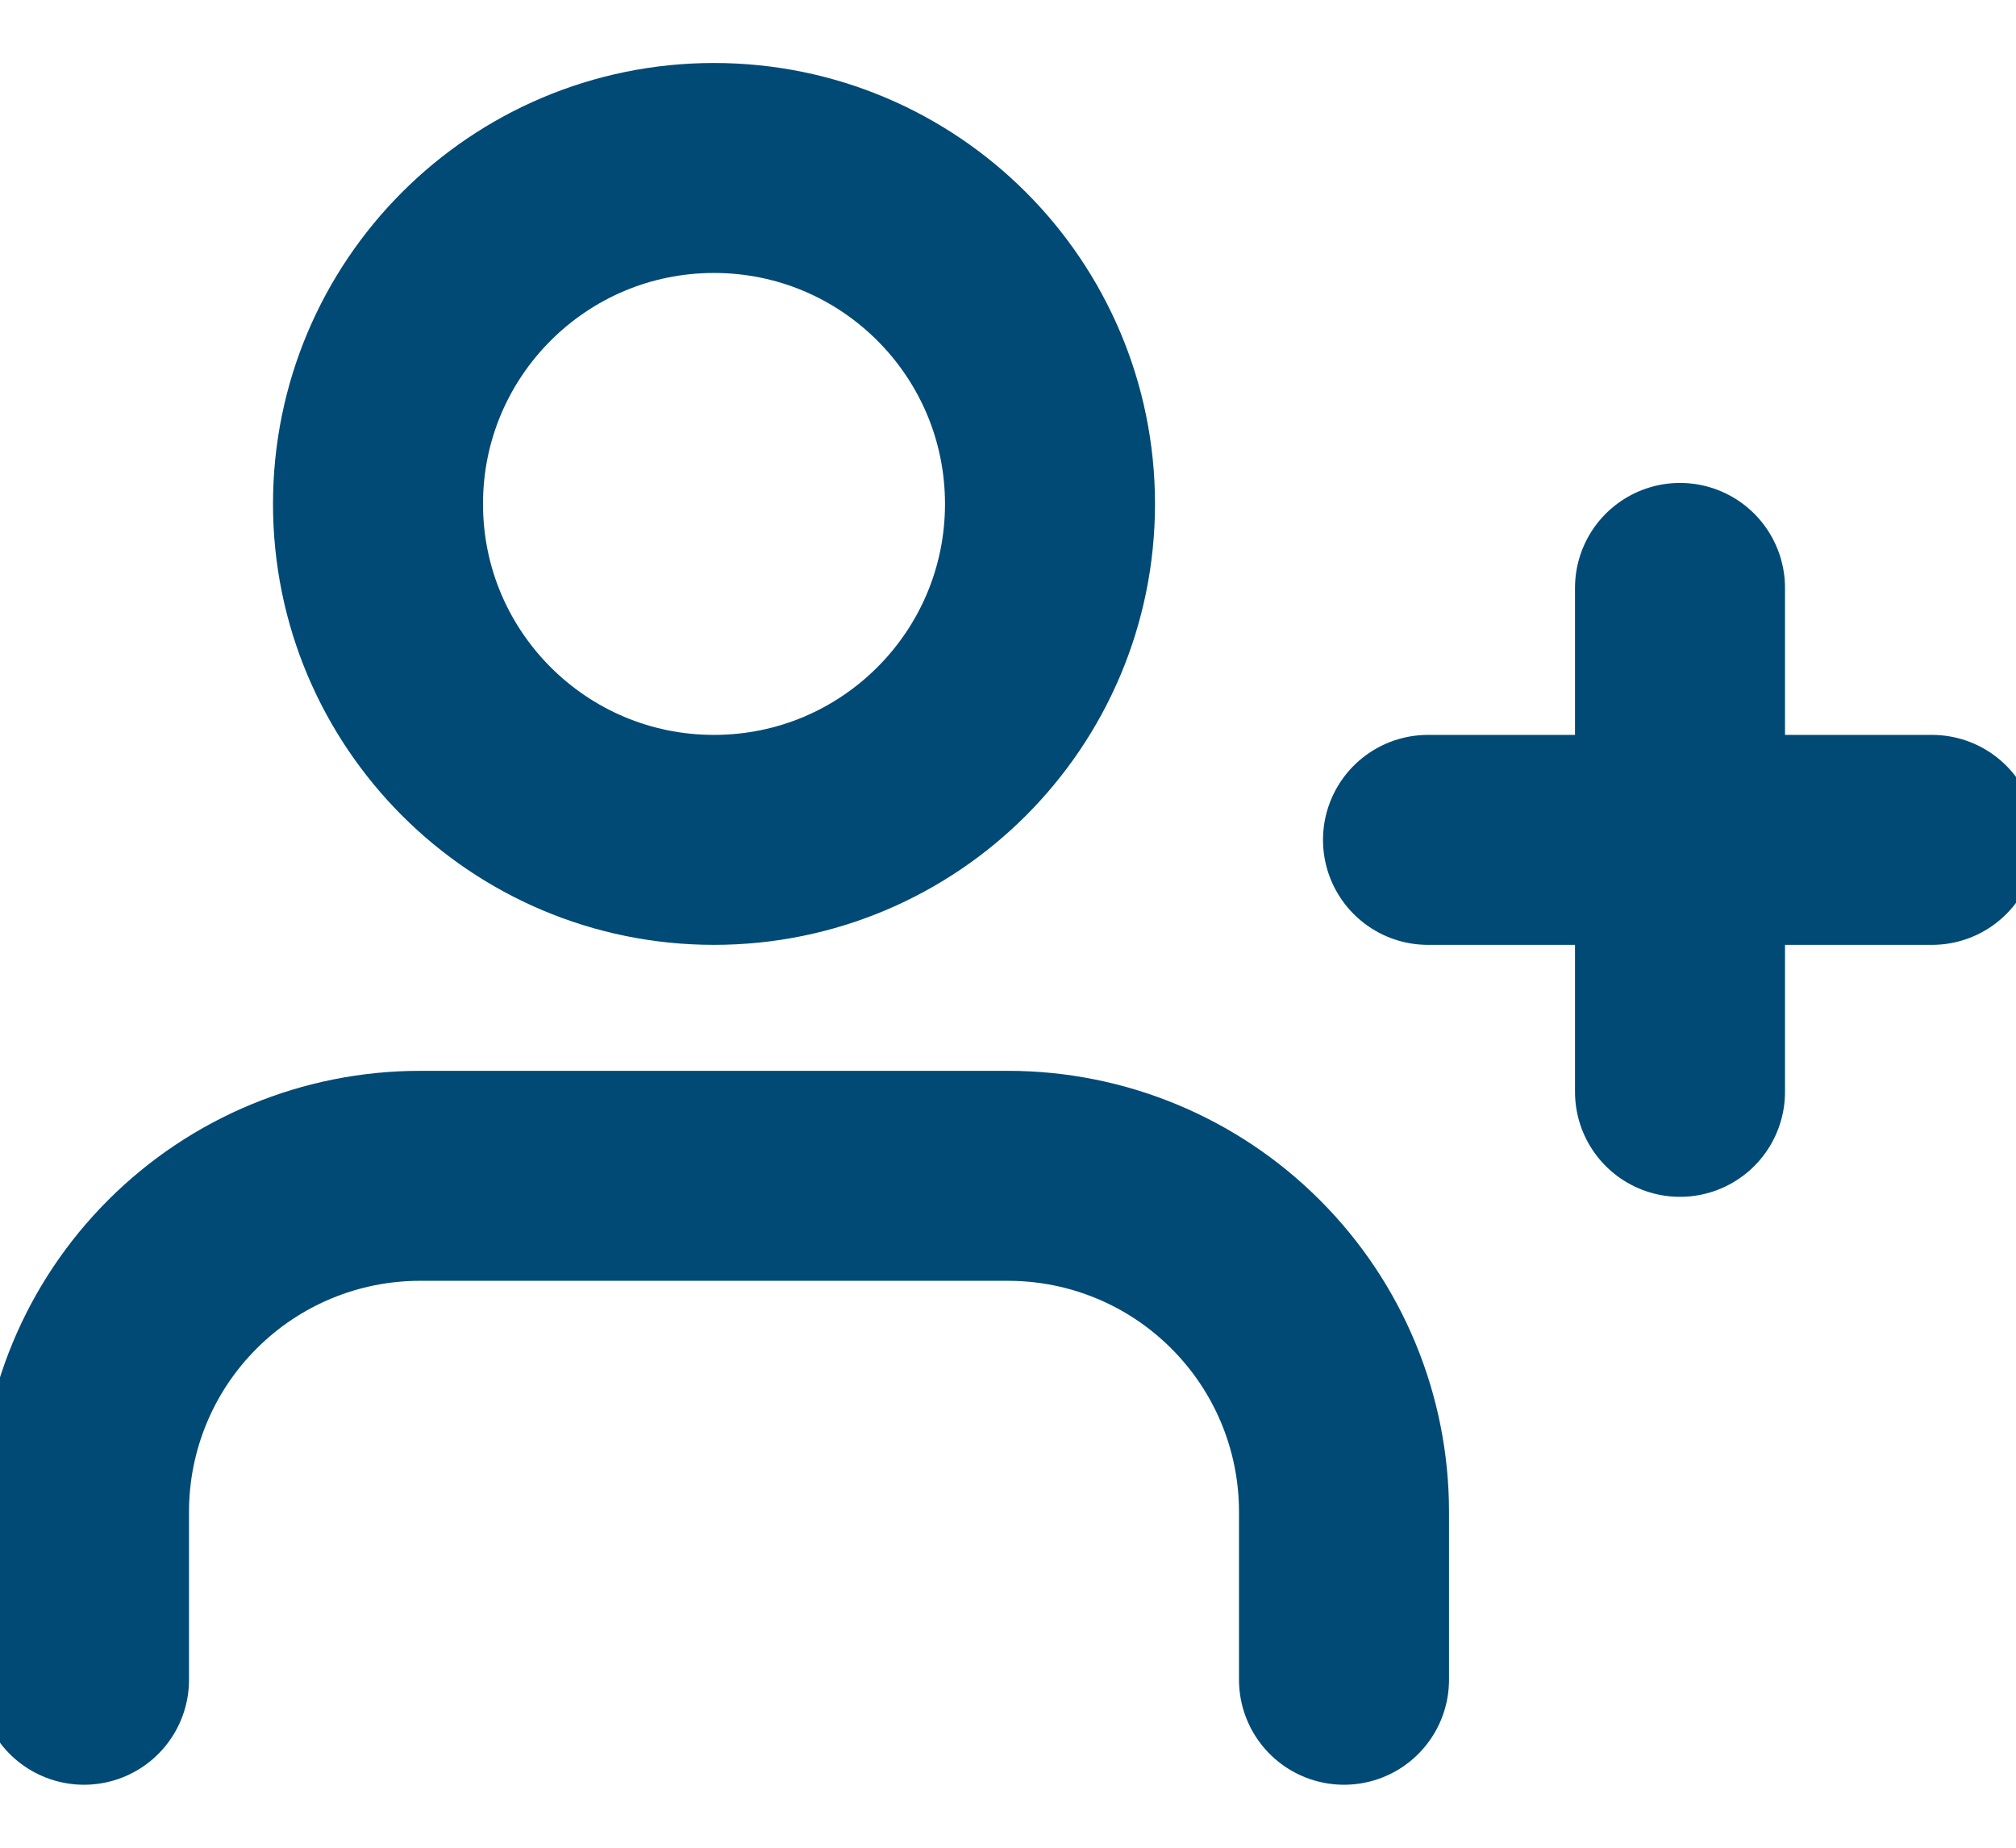 <svg width="24" height="22" viewBox="0 0 24 22" fill="none" xmlns="http://www.w3.org/2000/svg">
<path d="M16 20V18C16 16.939 15.579 15.922 14.828 15.172C14.078 14.421 13.061 14 12 14H5C3.939 14 2.922 14.421 2.172 15.172C1.421 15.922 1 16.939 1 18V20M20 7V13M23 10H17M12.5 6C12.5 8.209 10.709 10 8.5 10C6.291 10 4.5 8.209 4.5 6C4.5 3.791 6.291 2 8.5 2C10.709 2 12.5 3.791 12.5 6Z" stroke="#004A75" stroke-width="2.5" stroke-linecap="round" stroke-linejoin="round"/>
</svg>
